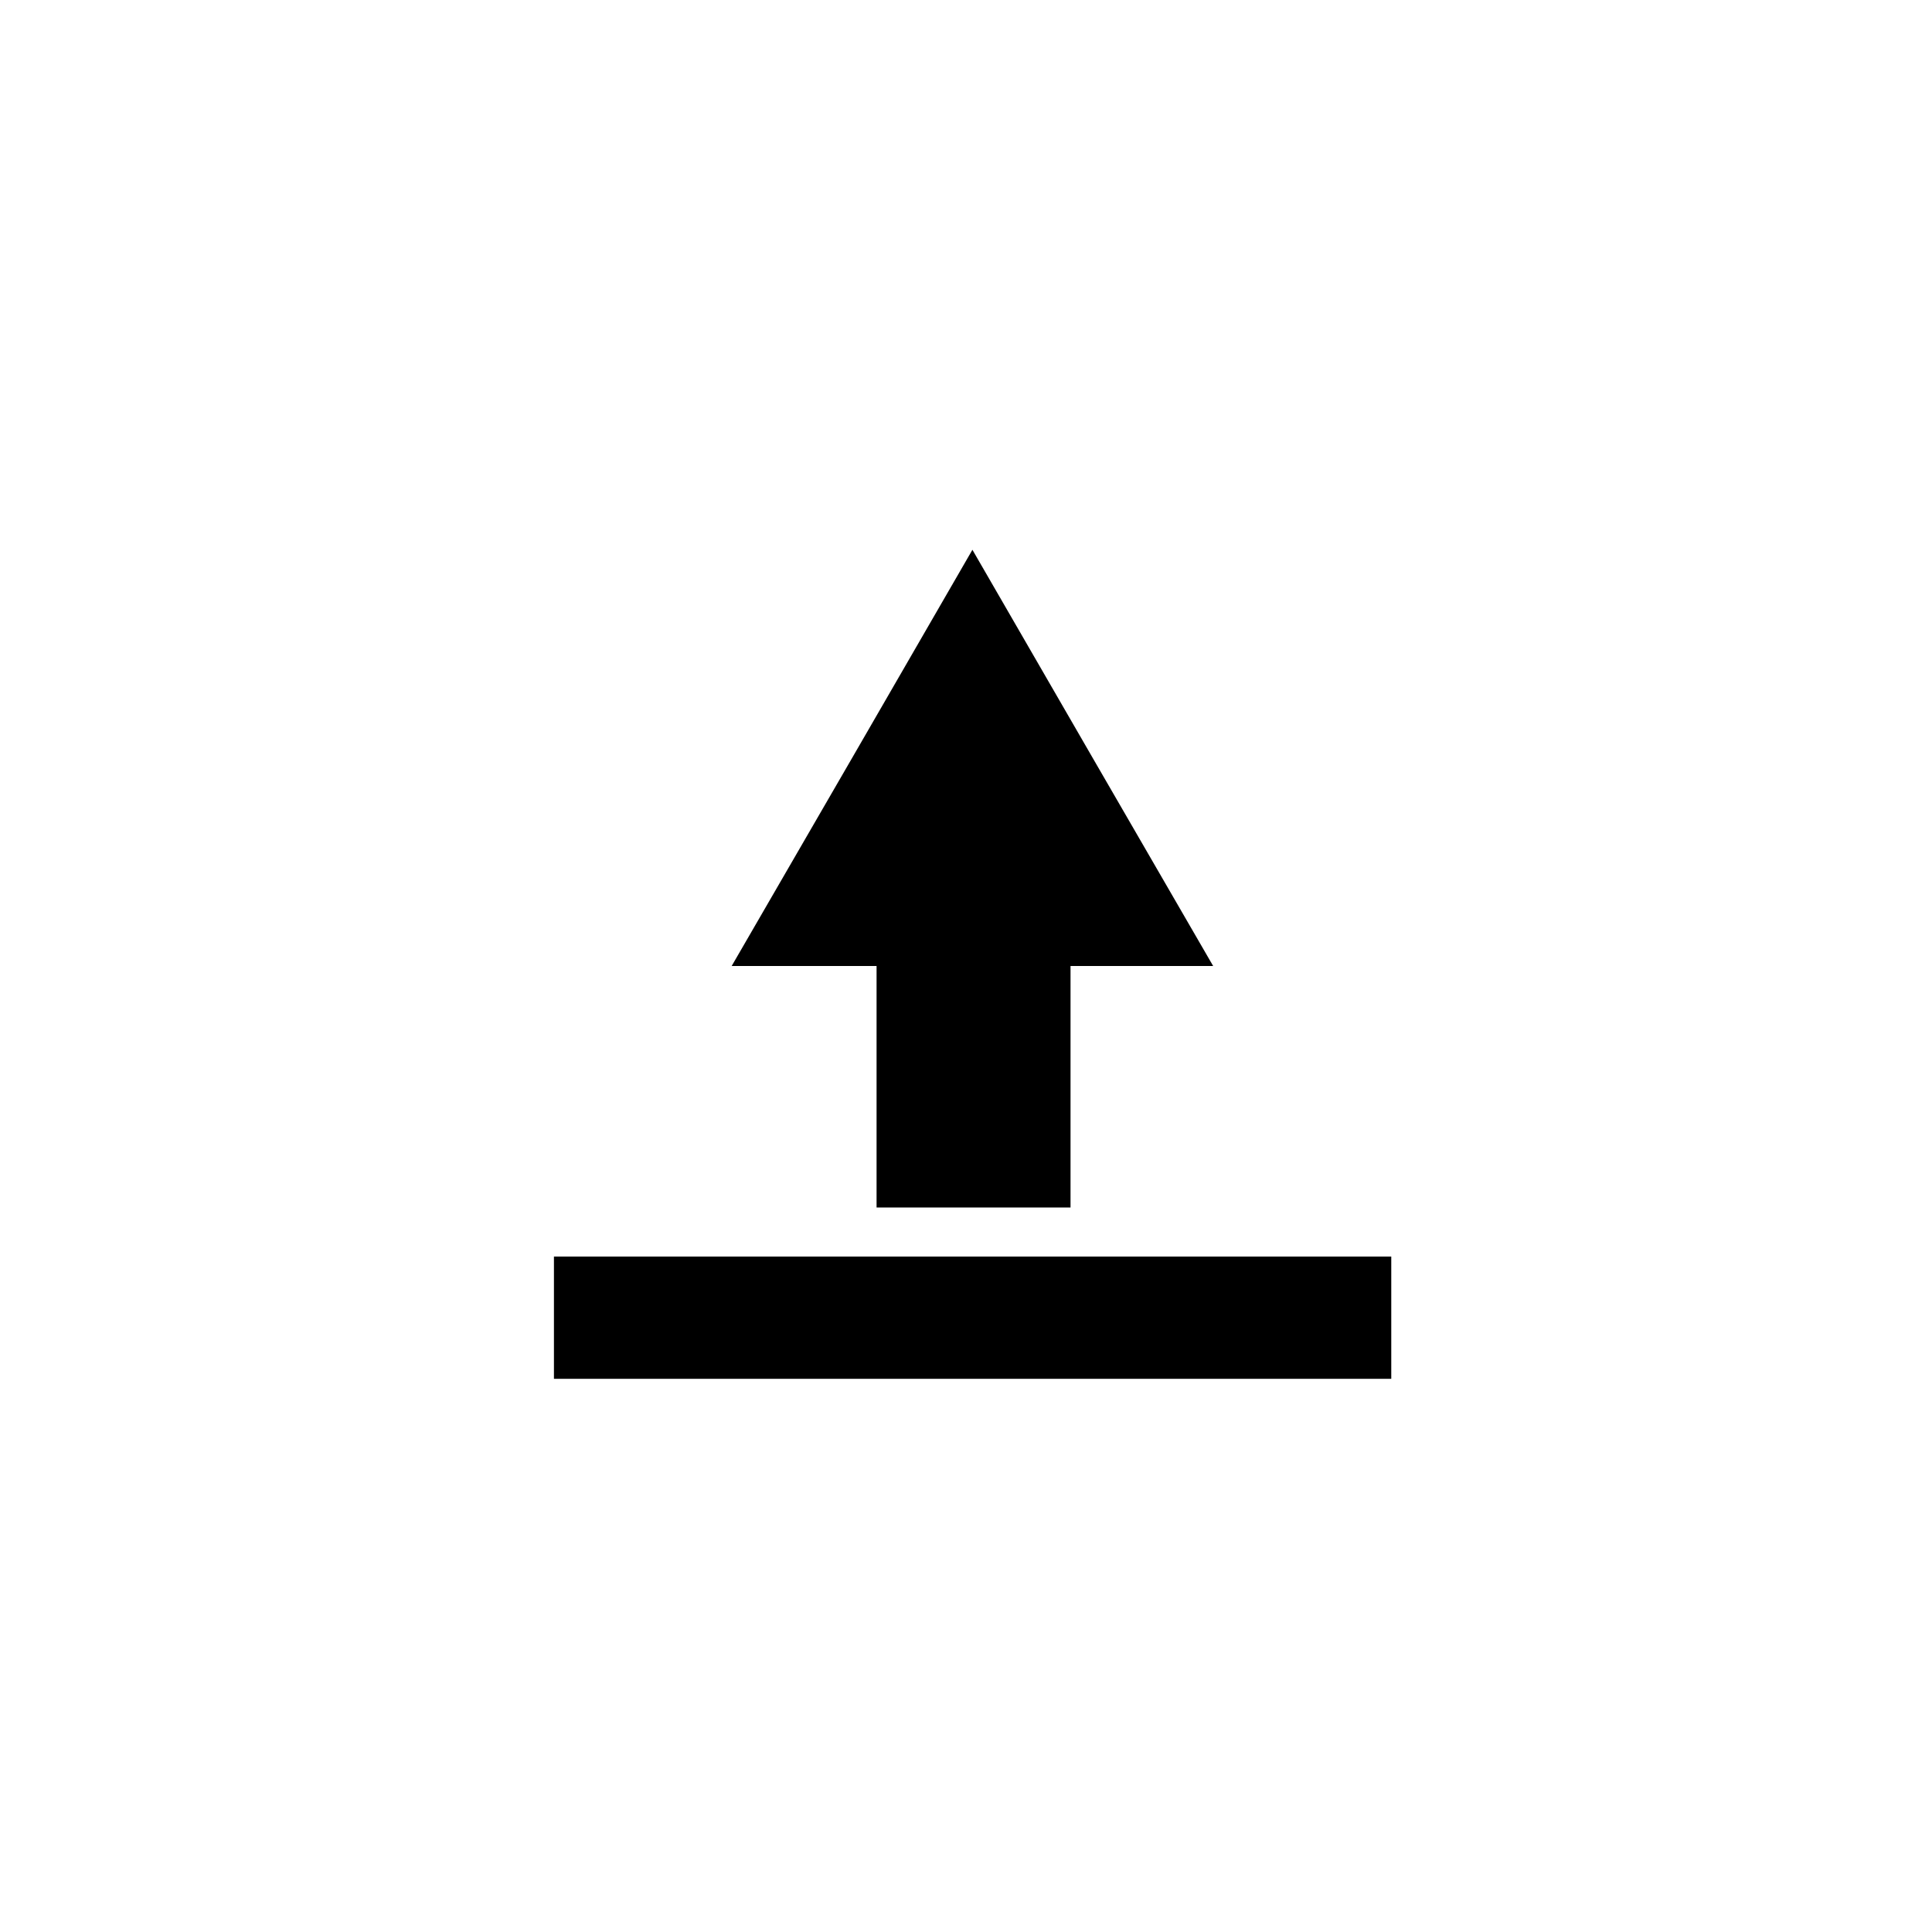 <?xml version="1.0" encoding="utf-8"?>
<!-- Generator: Adobe Illustrator 25.4.1, SVG Export Plug-In . SVG Version: 6.00 Build 0)  -->
<svg version="1.1" id="Layer_1" xmlns="http://www.w3.org/2000/svg" xmlns:xlink="http://www.w3.org/1999/xlink" x="0px" y="0px"
	 viewBox="0 0 512 512" style="enable-background:new 0 0 512 512;" xml:space="preserve">
<g>
	<polygon points="257.7,145.7 289.6,200.9 321.5,256 257.7,256 193.9,256 225.8,200.9 	"/>
	<rect x="232.3" y="255.5" width="51.4" height="64.5"/>
	<rect x="146.8" y="333" width="221.9" height="32.4"/>
</g>
</svg>
